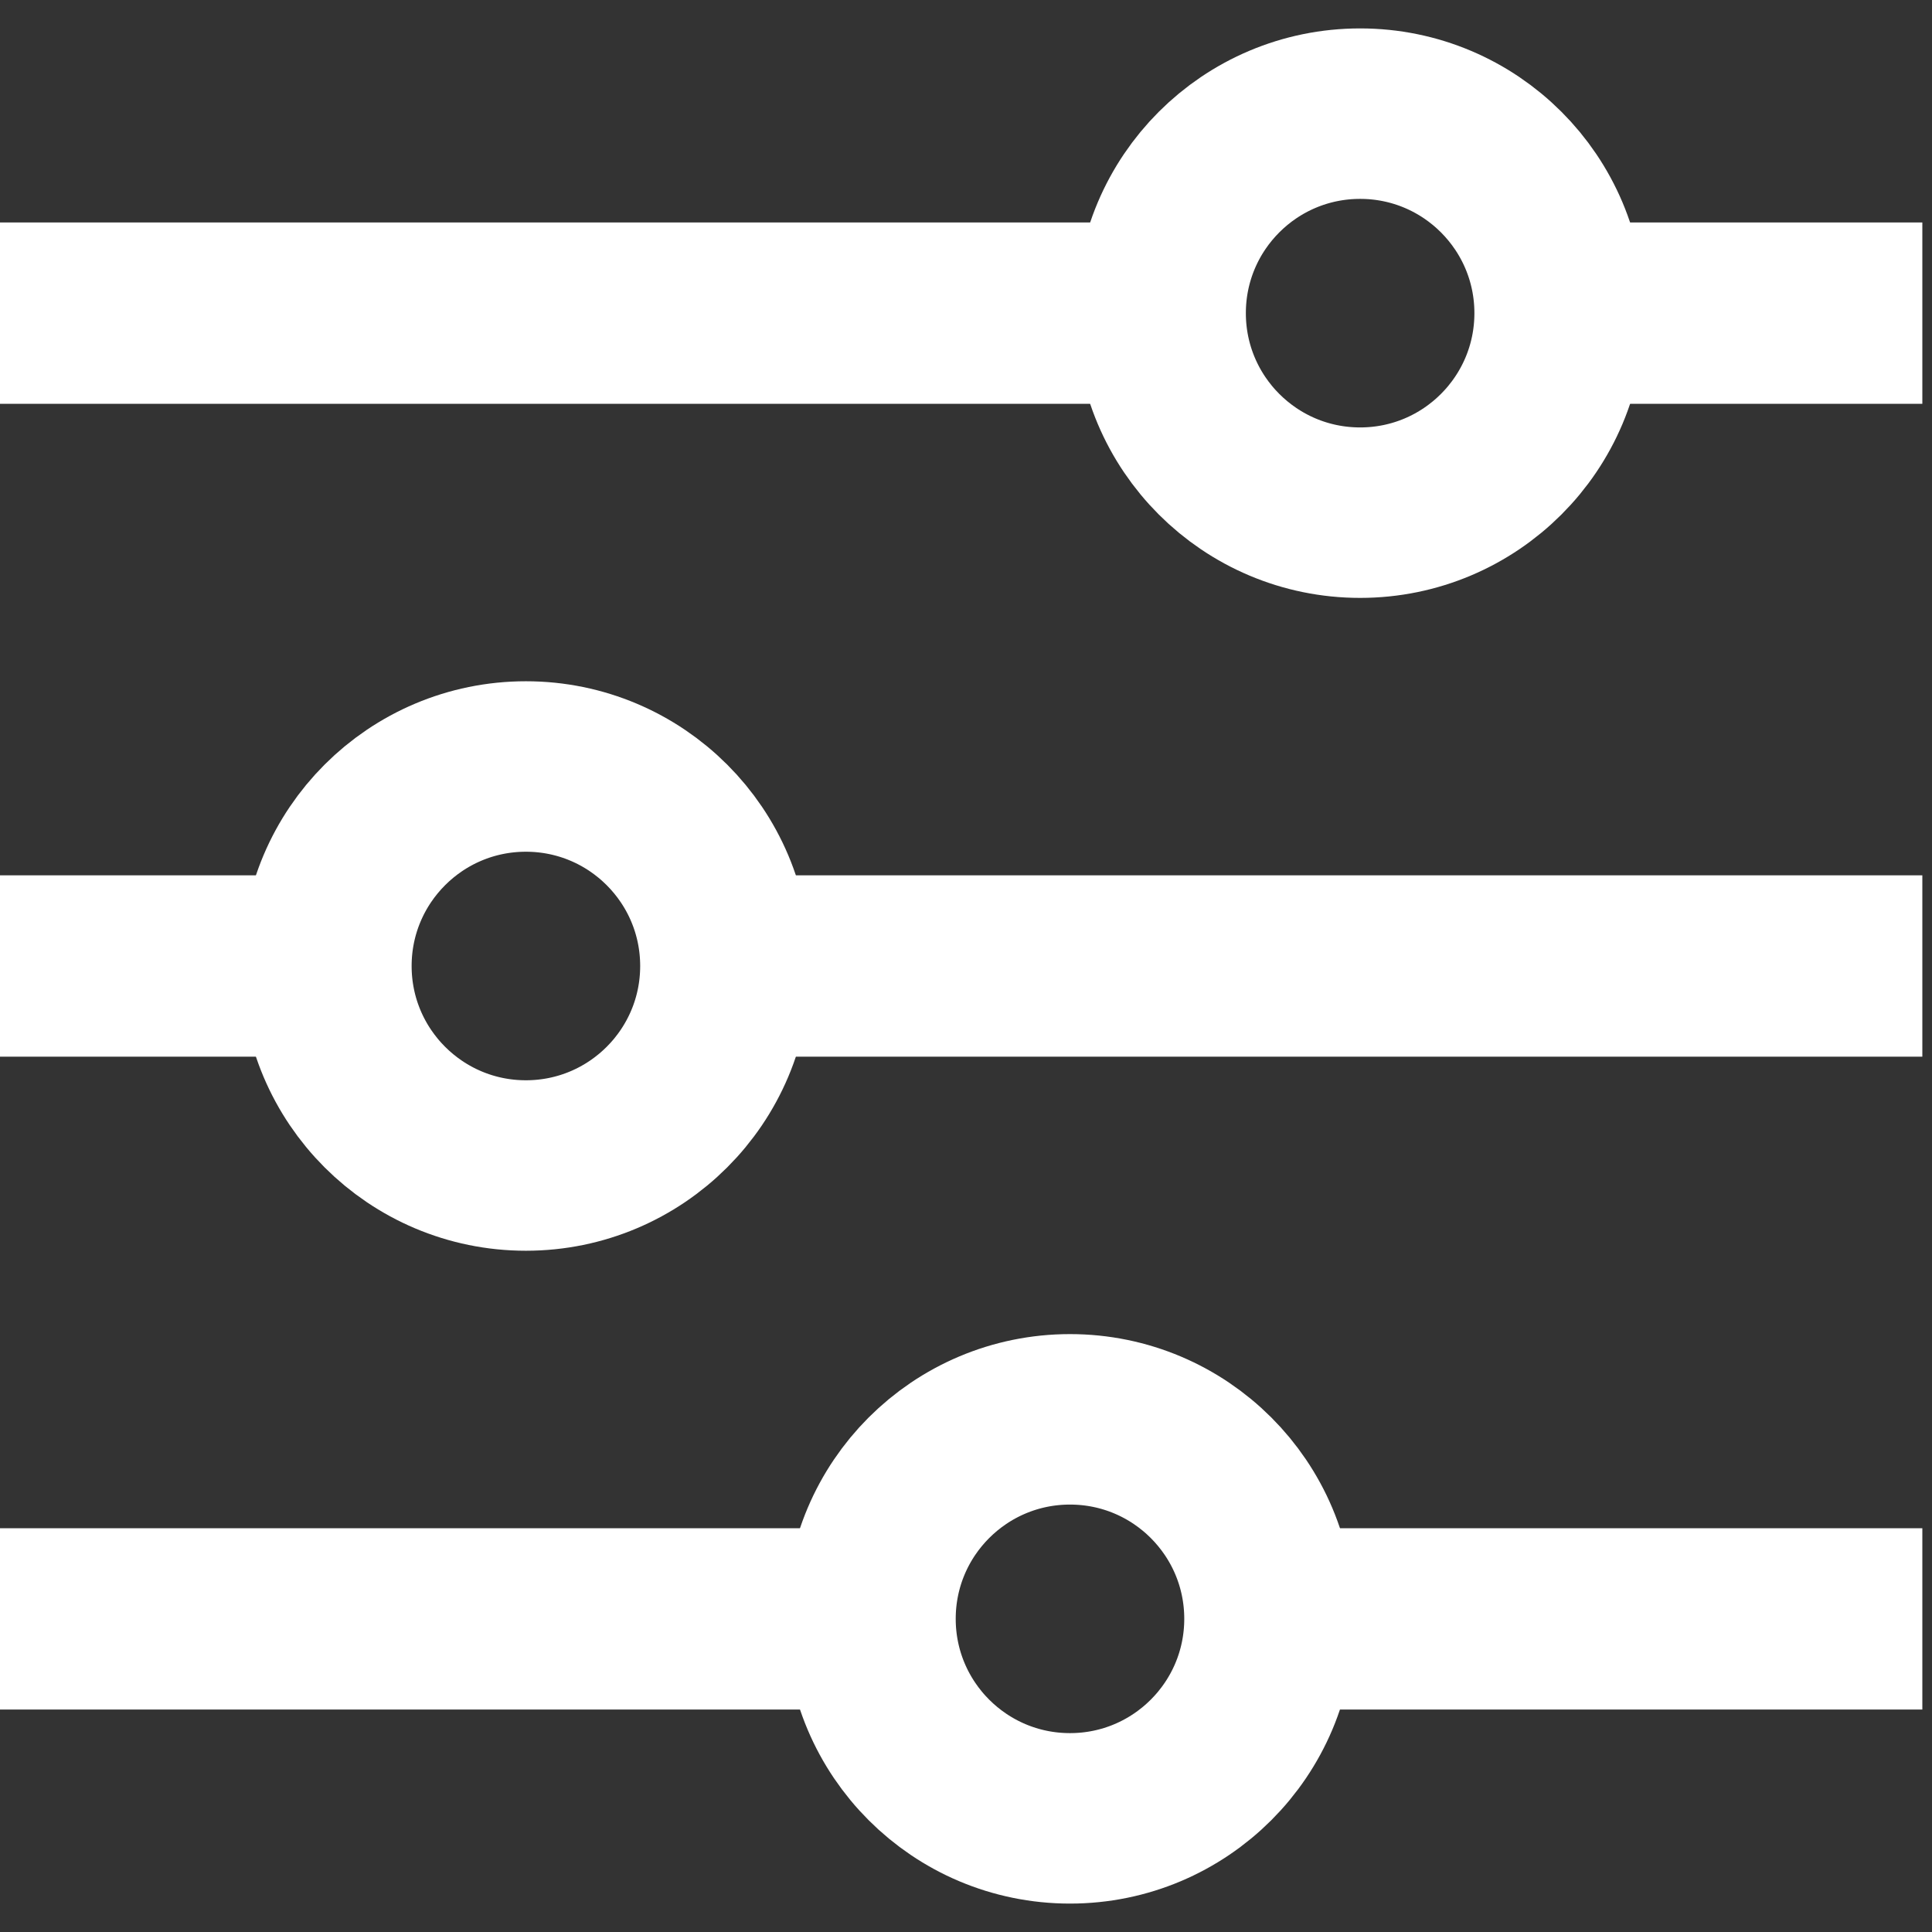 <svg xmlns="http://www.w3.org/2000/svg" width="34" height="34" viewBox="0 0 34 34">
  <rect x="0" y="0" width="34" height="34" fill="#333333" stroke="none"/>
  <g fill="none" fill-rule="evenodd" transform="translate(0 2)">
    <path fill="#FFF" d="M20.808,1.915 C20.564,2.394 20.426,2.936 20.426,3.511 C20.426,4.085 20.564,4.628 20.808,5.106 L0,5.106 L0,1.915 L20.808,1.915 Z M27.064,1.915 L33.83,1.915 L33.83,5.106 L27.064,5.106 C27.309,4.628 27.447,4.085 27.447,3.511 C27.447,2.936 27.309,2.394 27.064,1.915 Z"/>
    <circle cx="23.936" cy="3.511" r="3.511" stroke="#FFF" stroke-width="3"/>
    <path fill="#FFF" d="M6.127,13.404 C5.883,13.883 5.745,14.425 5.745,15 C5.745,15.575 5.883,16.117 6.127,16.596 L0,16.596 L0,13.404 L6.127,13.404 Z M12.383,13.404 L33.83,13.404 L33.83,16.596 L12.383,16.596 C12.628,16.117 12.766,15.575 12.766,15 C12.766,14.425 12.628,13.883 12.383,13.404 Z"/>
    <circle cx="9.255" cy="15" r="3.511" stroke="#FFF" stroke-width="3"/>
    <path fill="#FFF" d="M15.702,24.894 C15.457,25.372 15.319,25.915 15.319,26.489 C15.319,27.064 15.457,27.606 15.702,28.085 L0,28.085 L0,24.894 L15.702,24.894 Z M21.958,24.894 L33.83,24.894 L33.83,28.085 L21.958,28.085 C22.202,27.606 22.34,27.064 22.34,26.489 C22.34,25.915 22.202,25.372 21.958,24.894 Z"/>
    <circle cx="18.83" cy="26.489" r="3.511" stroke="#FFF" stroke-width="3"/>
  </g>
</svg>
